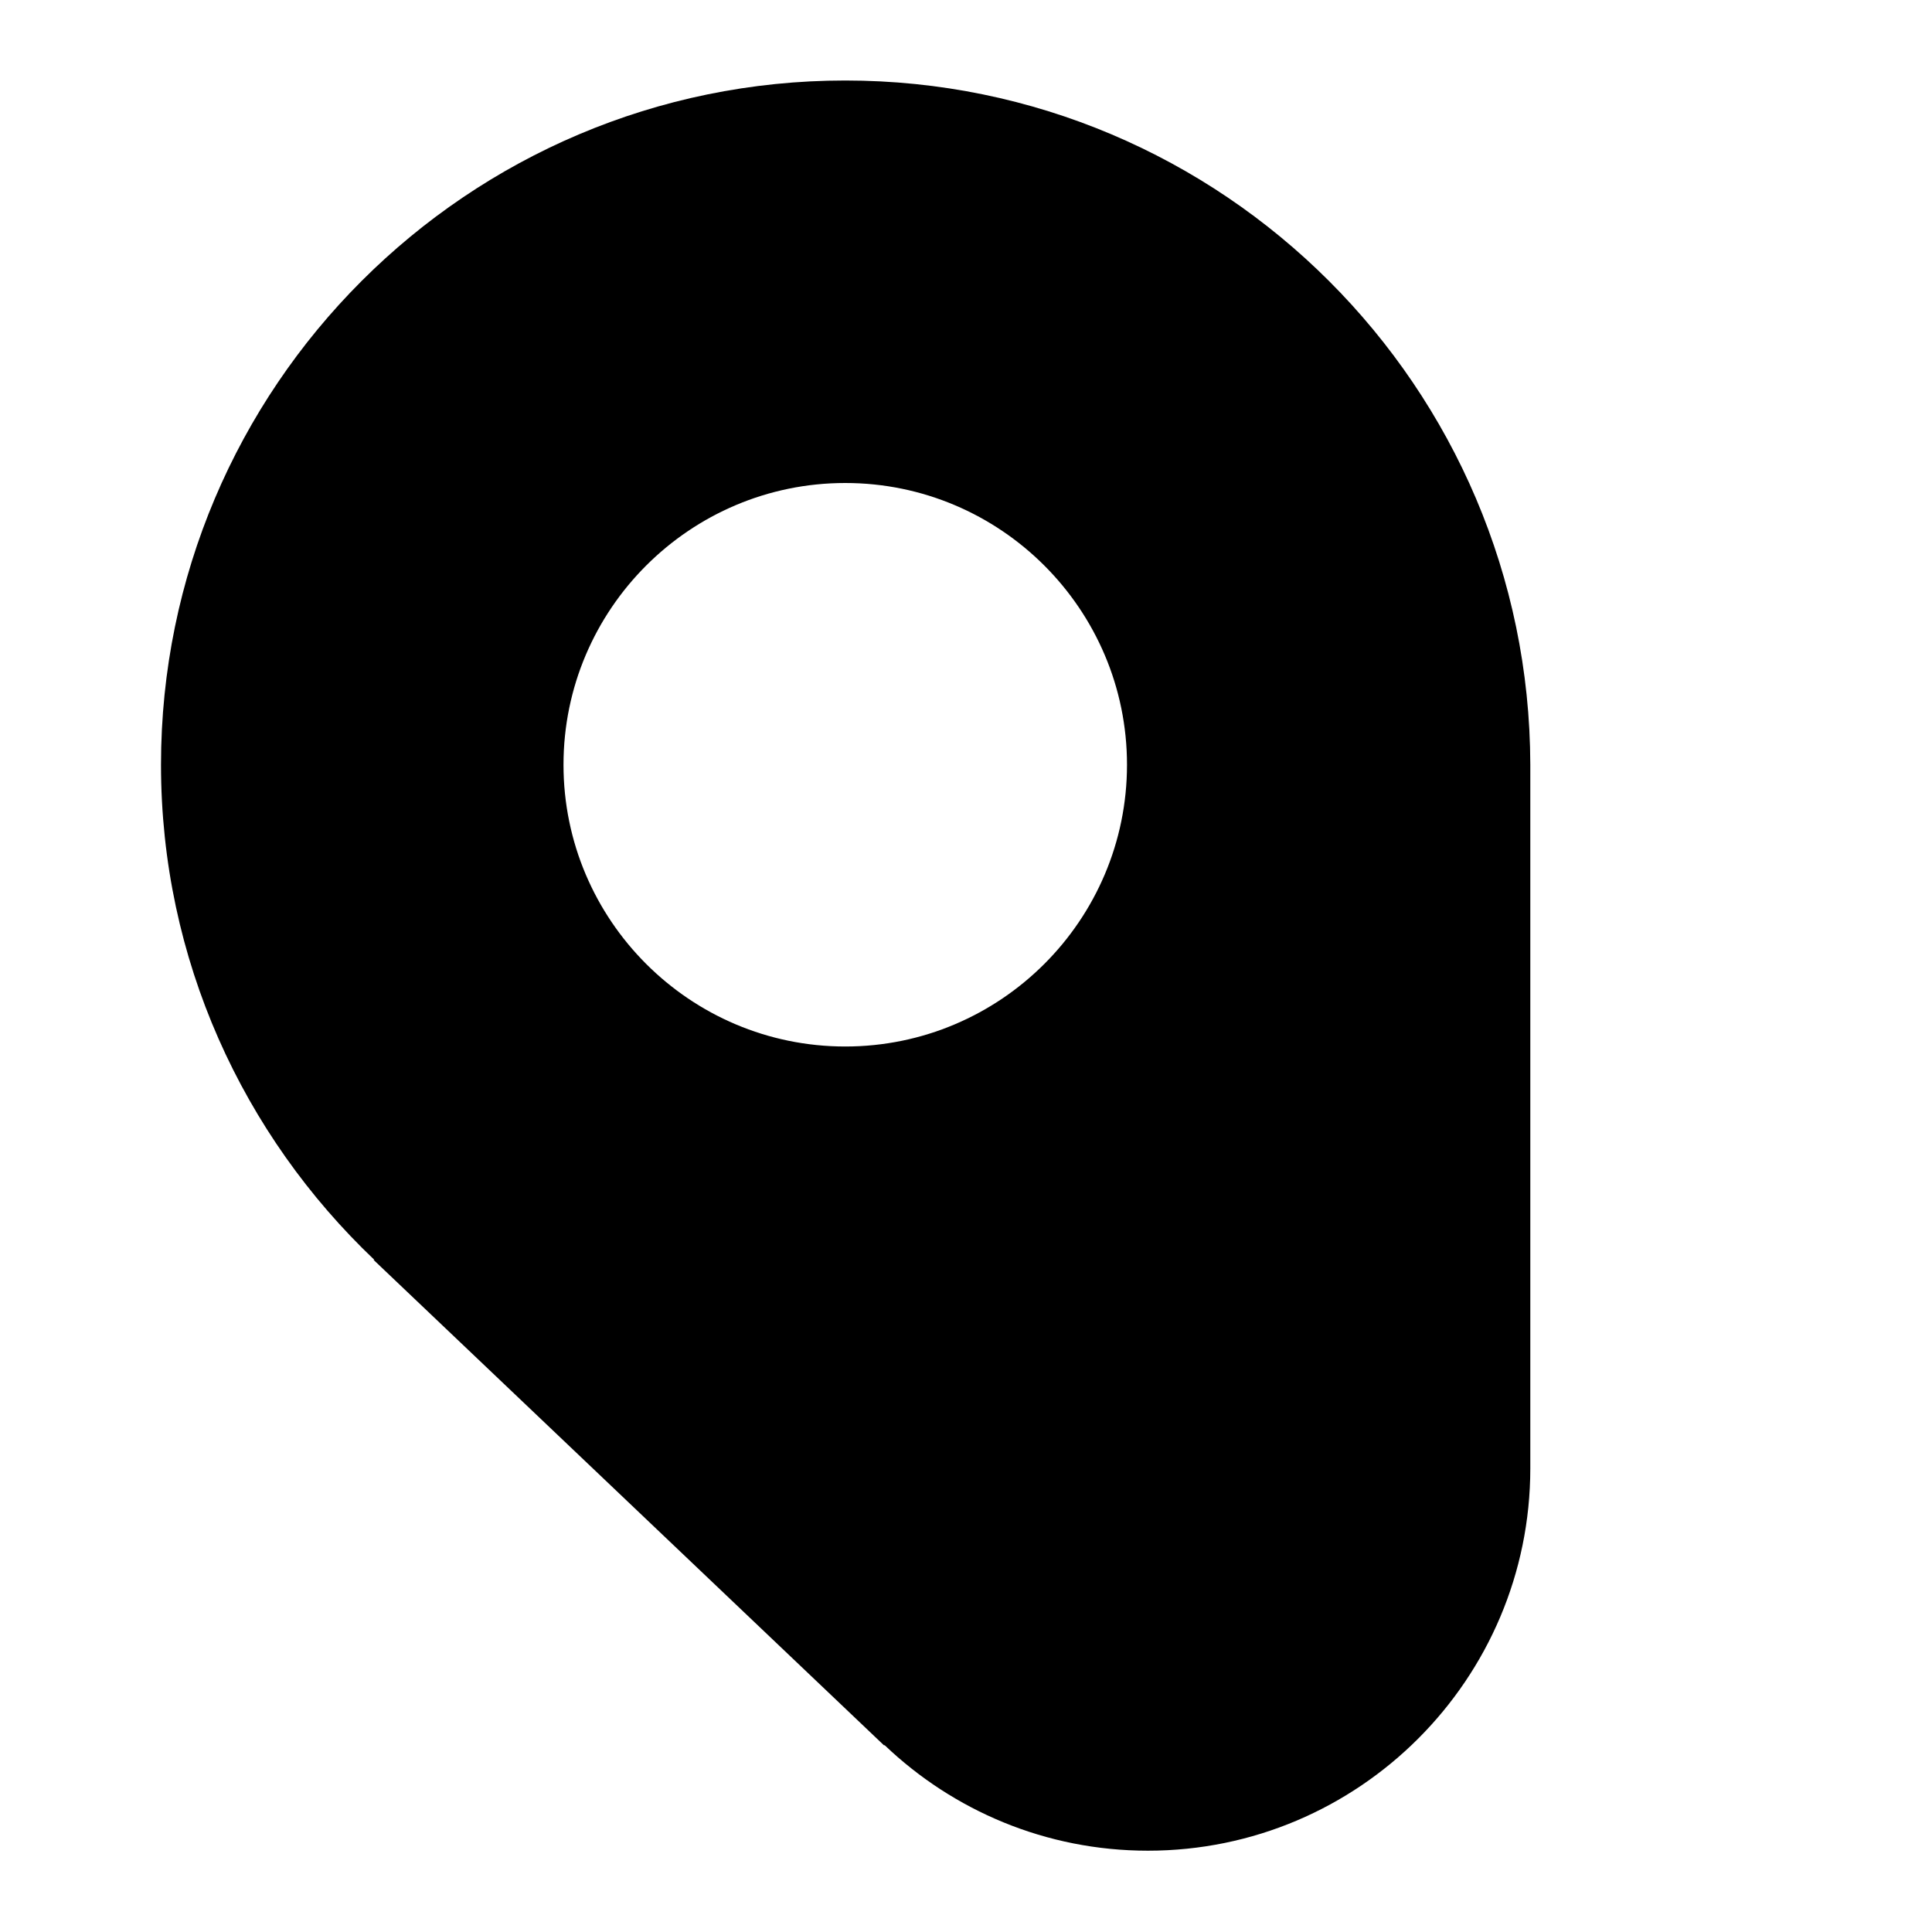 <svg width="24" height="24" viewBox="0 0 24 24" fill="none" xmlns="http://www.w3.org/2000/svg">
  <title>Meat (filled)</title>
  <g transform="matrix(
          1 0
          0 1
          2 1
        )"><path fill-rule="nonzero" clip-rule="nonzero" d="M8.5 0C3.81 0 0 3.81 0 8.5C0 10.92 1.02 13.1 2.65 14.65L2.64 14.65L8.98 20.68L8.99 20.68C9.84 21.49 10.99 21.99 12.26 21.99C14.88 21.99 17.01 19.86 17.01 17.24L17.01 8.5C17 3.81 13.19 0 8.5 0ZM8.5 12C6.57 12 5 10.43 5 8.5C5 6.57 6.57 5 8.5 5C10.43 5 12 6.57 12 8.5C12 10.43 10.43 12 8.5 12Z" fill="currentColor" opacity="1"/></g>
</svg>